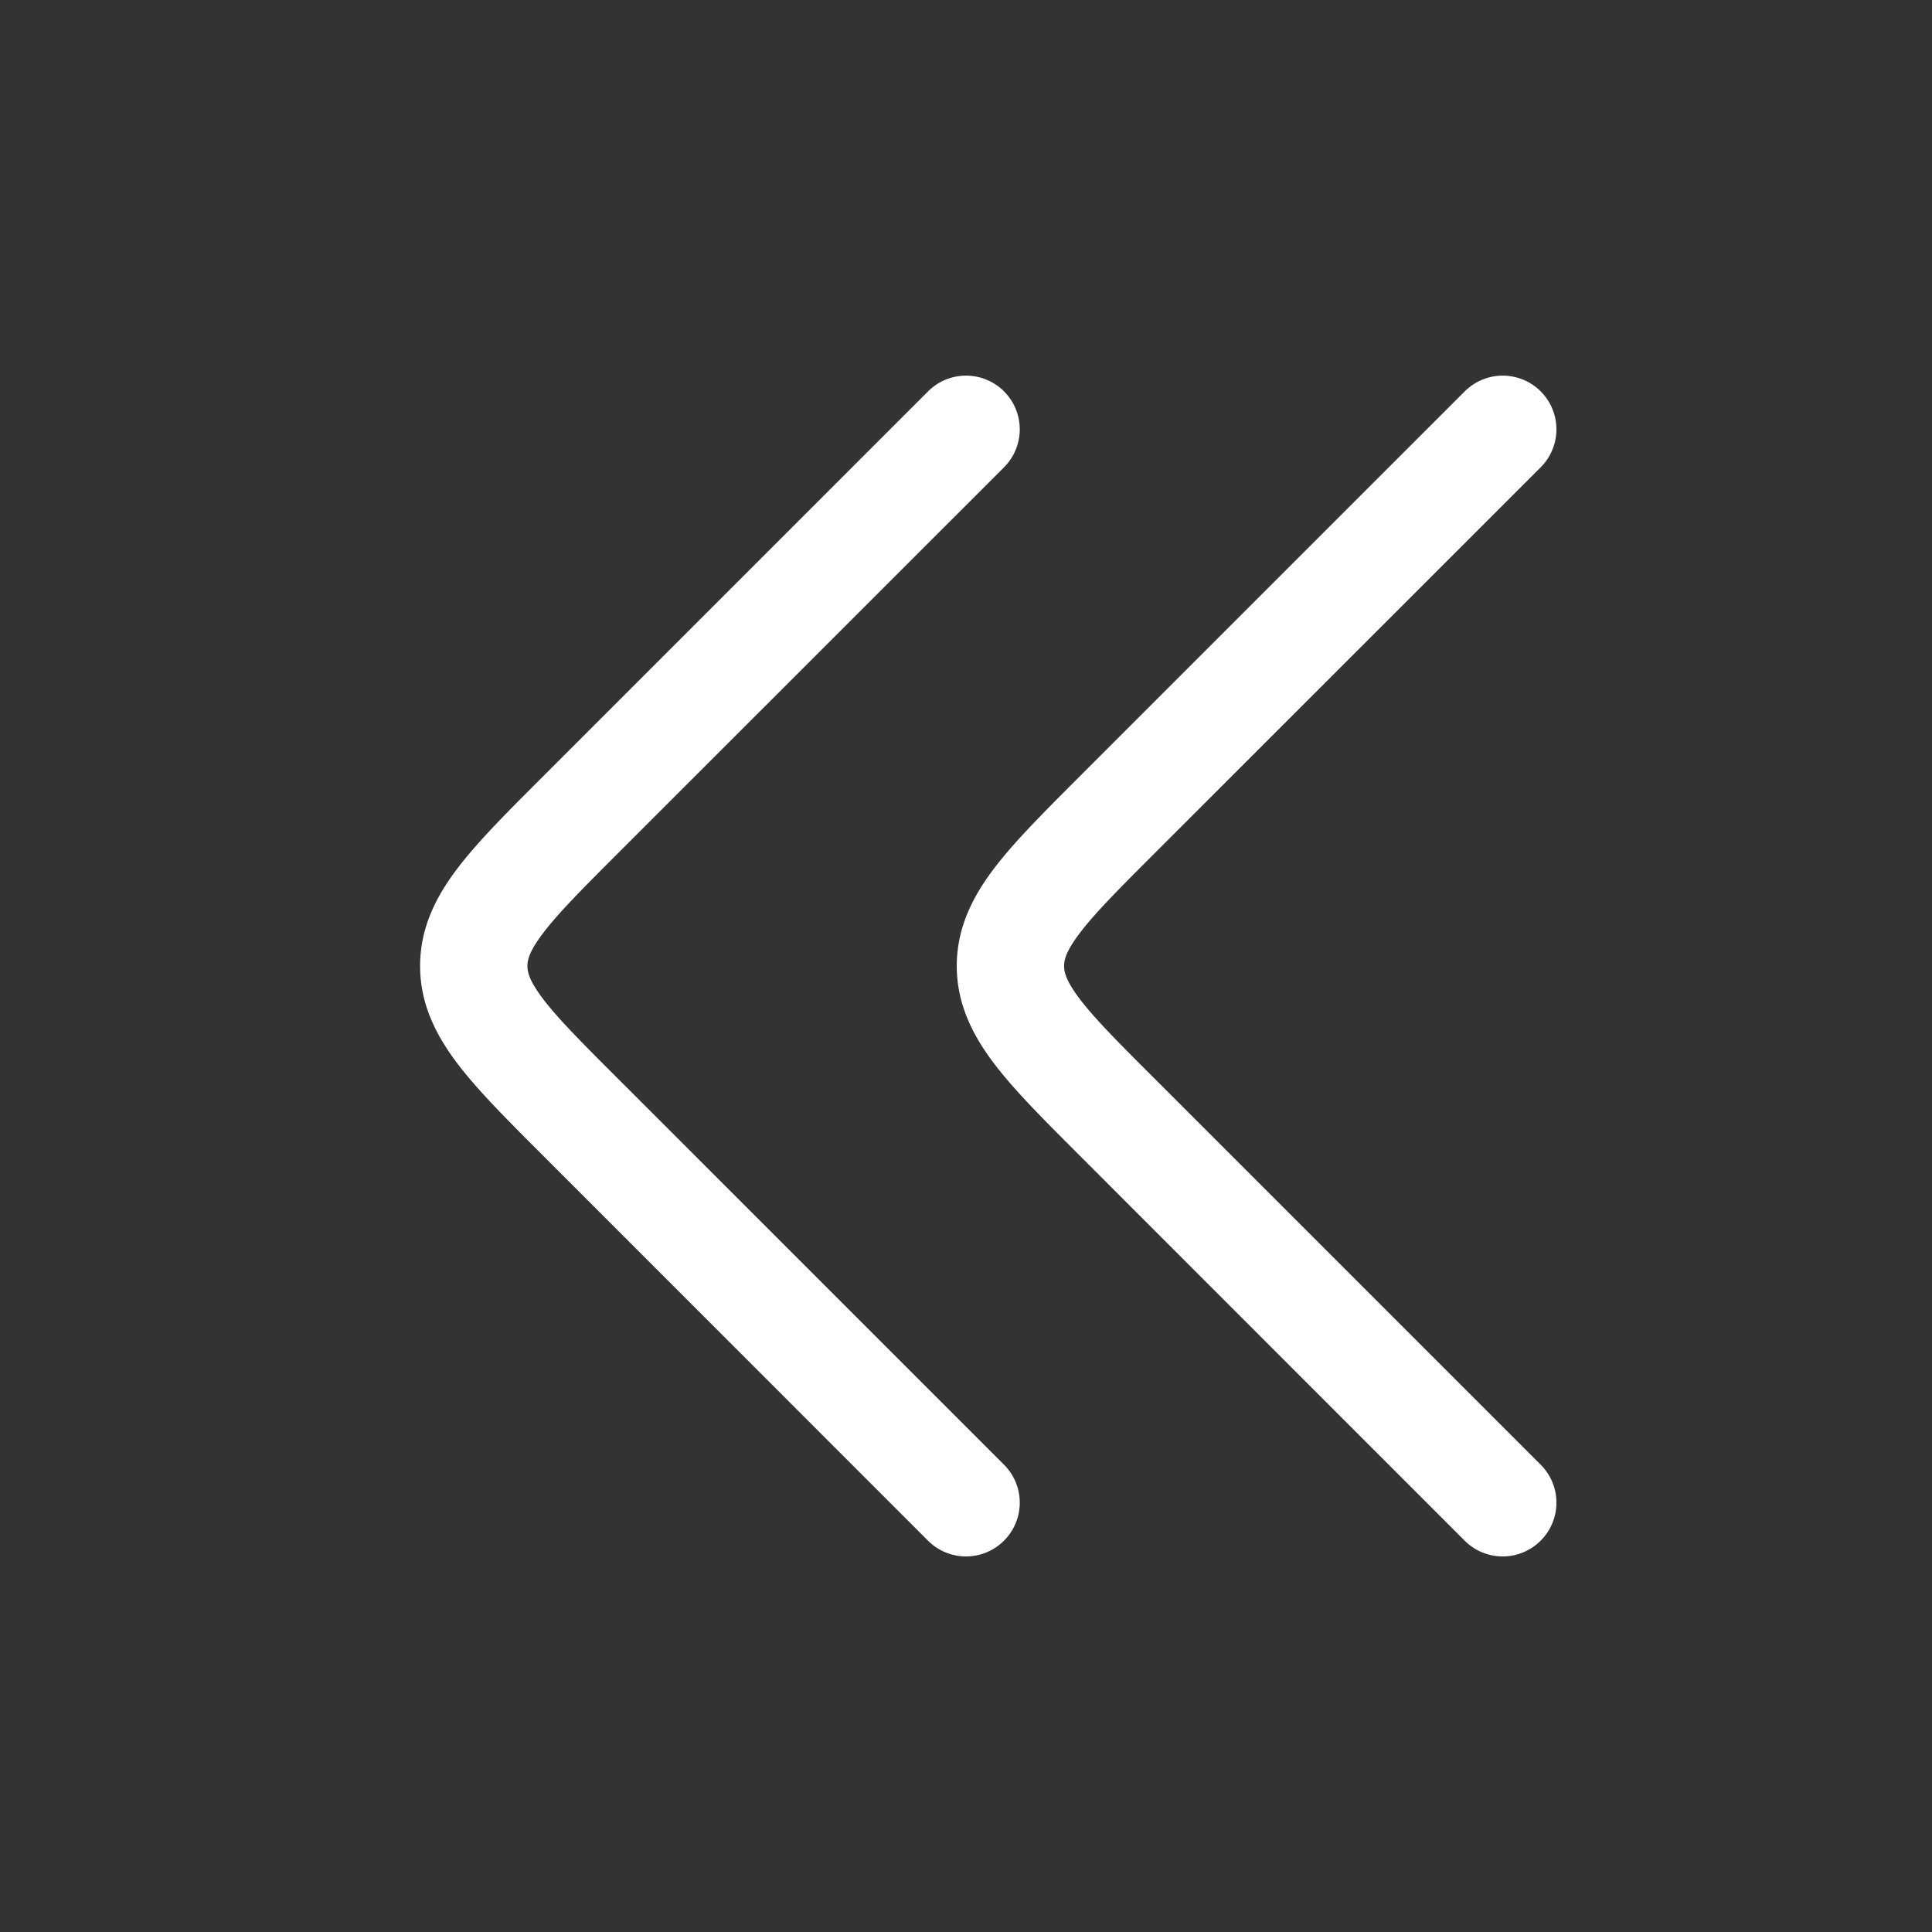 <svg width="18" height="18" fill="none" xmlns="http://www.w3.org/2000/svg"><rect width="100%" height="100%" fill="#333333" stroke="none"/><path fill-rule="evenodd" clip-rule="evenodd" d="M9.354 14.354a.5.5 0 0 1-.708 0l-3.609-3.61c-.313-.313-.583-.583-.77-.828-.2-.263-.353-.556-.353-.916s.152-.653.353-.916c.187-.245.457-.515.77-.828l3.61-3.61a.5.5 0 1 1 .707.708L5.768 7.939c-.344.344-.565.566-.706.752-.133.174-.148.255-.148.309 0 .054.015.135.148.31.141.185.362.407.706.75l3.586 3.586a.5.5 0 0 1 0 .708z" fill="#fff"/><path fill-rule="evenodd" clip-rule="evenodd" d="M14.354 14.354a.5.5 0 0 1-.708 0l-3.609-3.61c-.313-.313-.583-.583-.77-.828-.2-.263-.353-.556-.353-.916s.152-.653.353-.916c.187-.245.457-.515.77-.828l3.61-3.61a.5.5 0 0 1 .707.708l-3.586 3.585c-.344.344-.565.566-.706.752-.133.174-.148.255-.148.309 0 .054.015.135.148.31.141.185.362.407.706.75l3.586 3.586a.5.5 0 0 1 0 .708z" fill="#fff"/></svg>